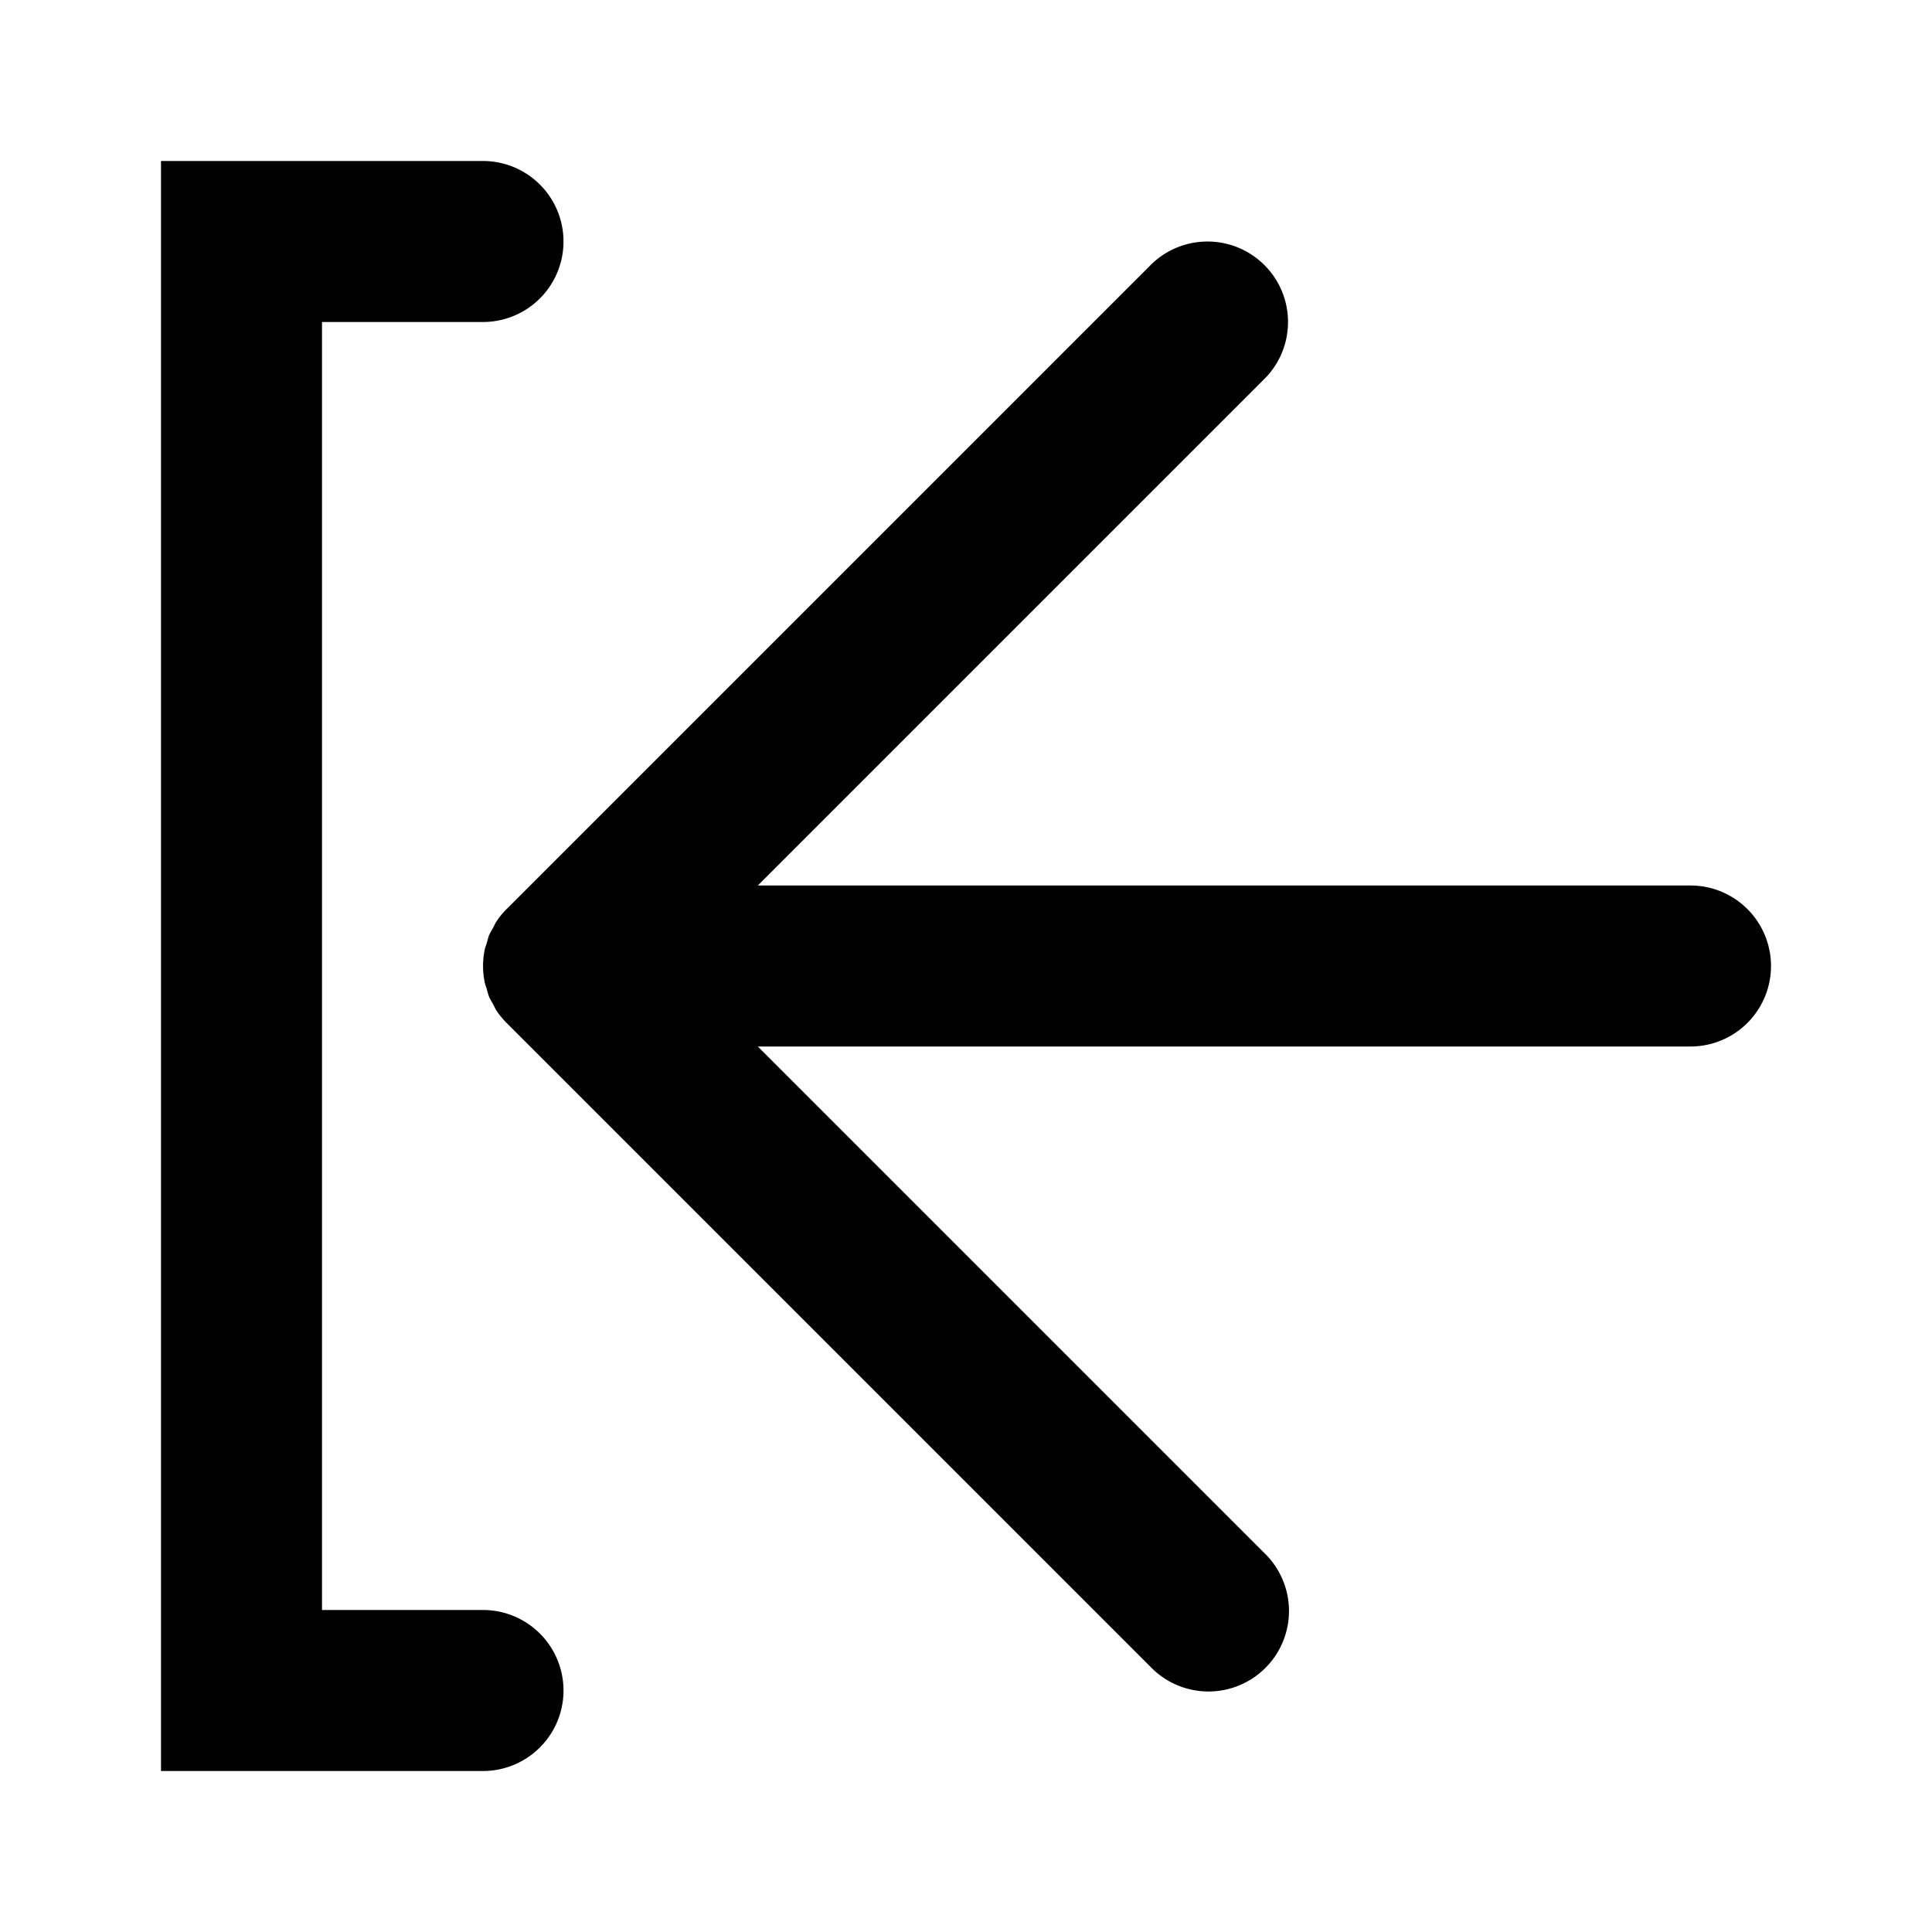 <svg width="24" height="24" viewBox="0 0 24 24">
   <path d="M6.294 11.292a1.009 1.009 0 0 0-.126.153c-.017.025-.028.053-.042.08-.017.03-.036.06-.05.092-.013.034-.021.069-.031.103-.009.028-.02.055-.025.084a1.005 1.005 0 0 0 0 .392c.005.03.016.056.025.084.01.035.018.07.031.103.014.033.033.062.05.093.014.026.026.054.042.079a1 1 0 0 0 .126.153l7.999 7.999a1 1 0 1 0 1.414-1.414L9.414 13H21a1 1 0 1 0 0-2H9.414l6.293-6.293A.996.996 0 0 0 16 4a.996.996 0 0 0-.293-.707 1 1 0 0 0-1.414 0l-8 8Z"/>
   <path d="M2 22h4a1 1 0 0 0 0-2H4V4h2a1 1 0 0 0 0-2H2v20Z"/>
</svg>
